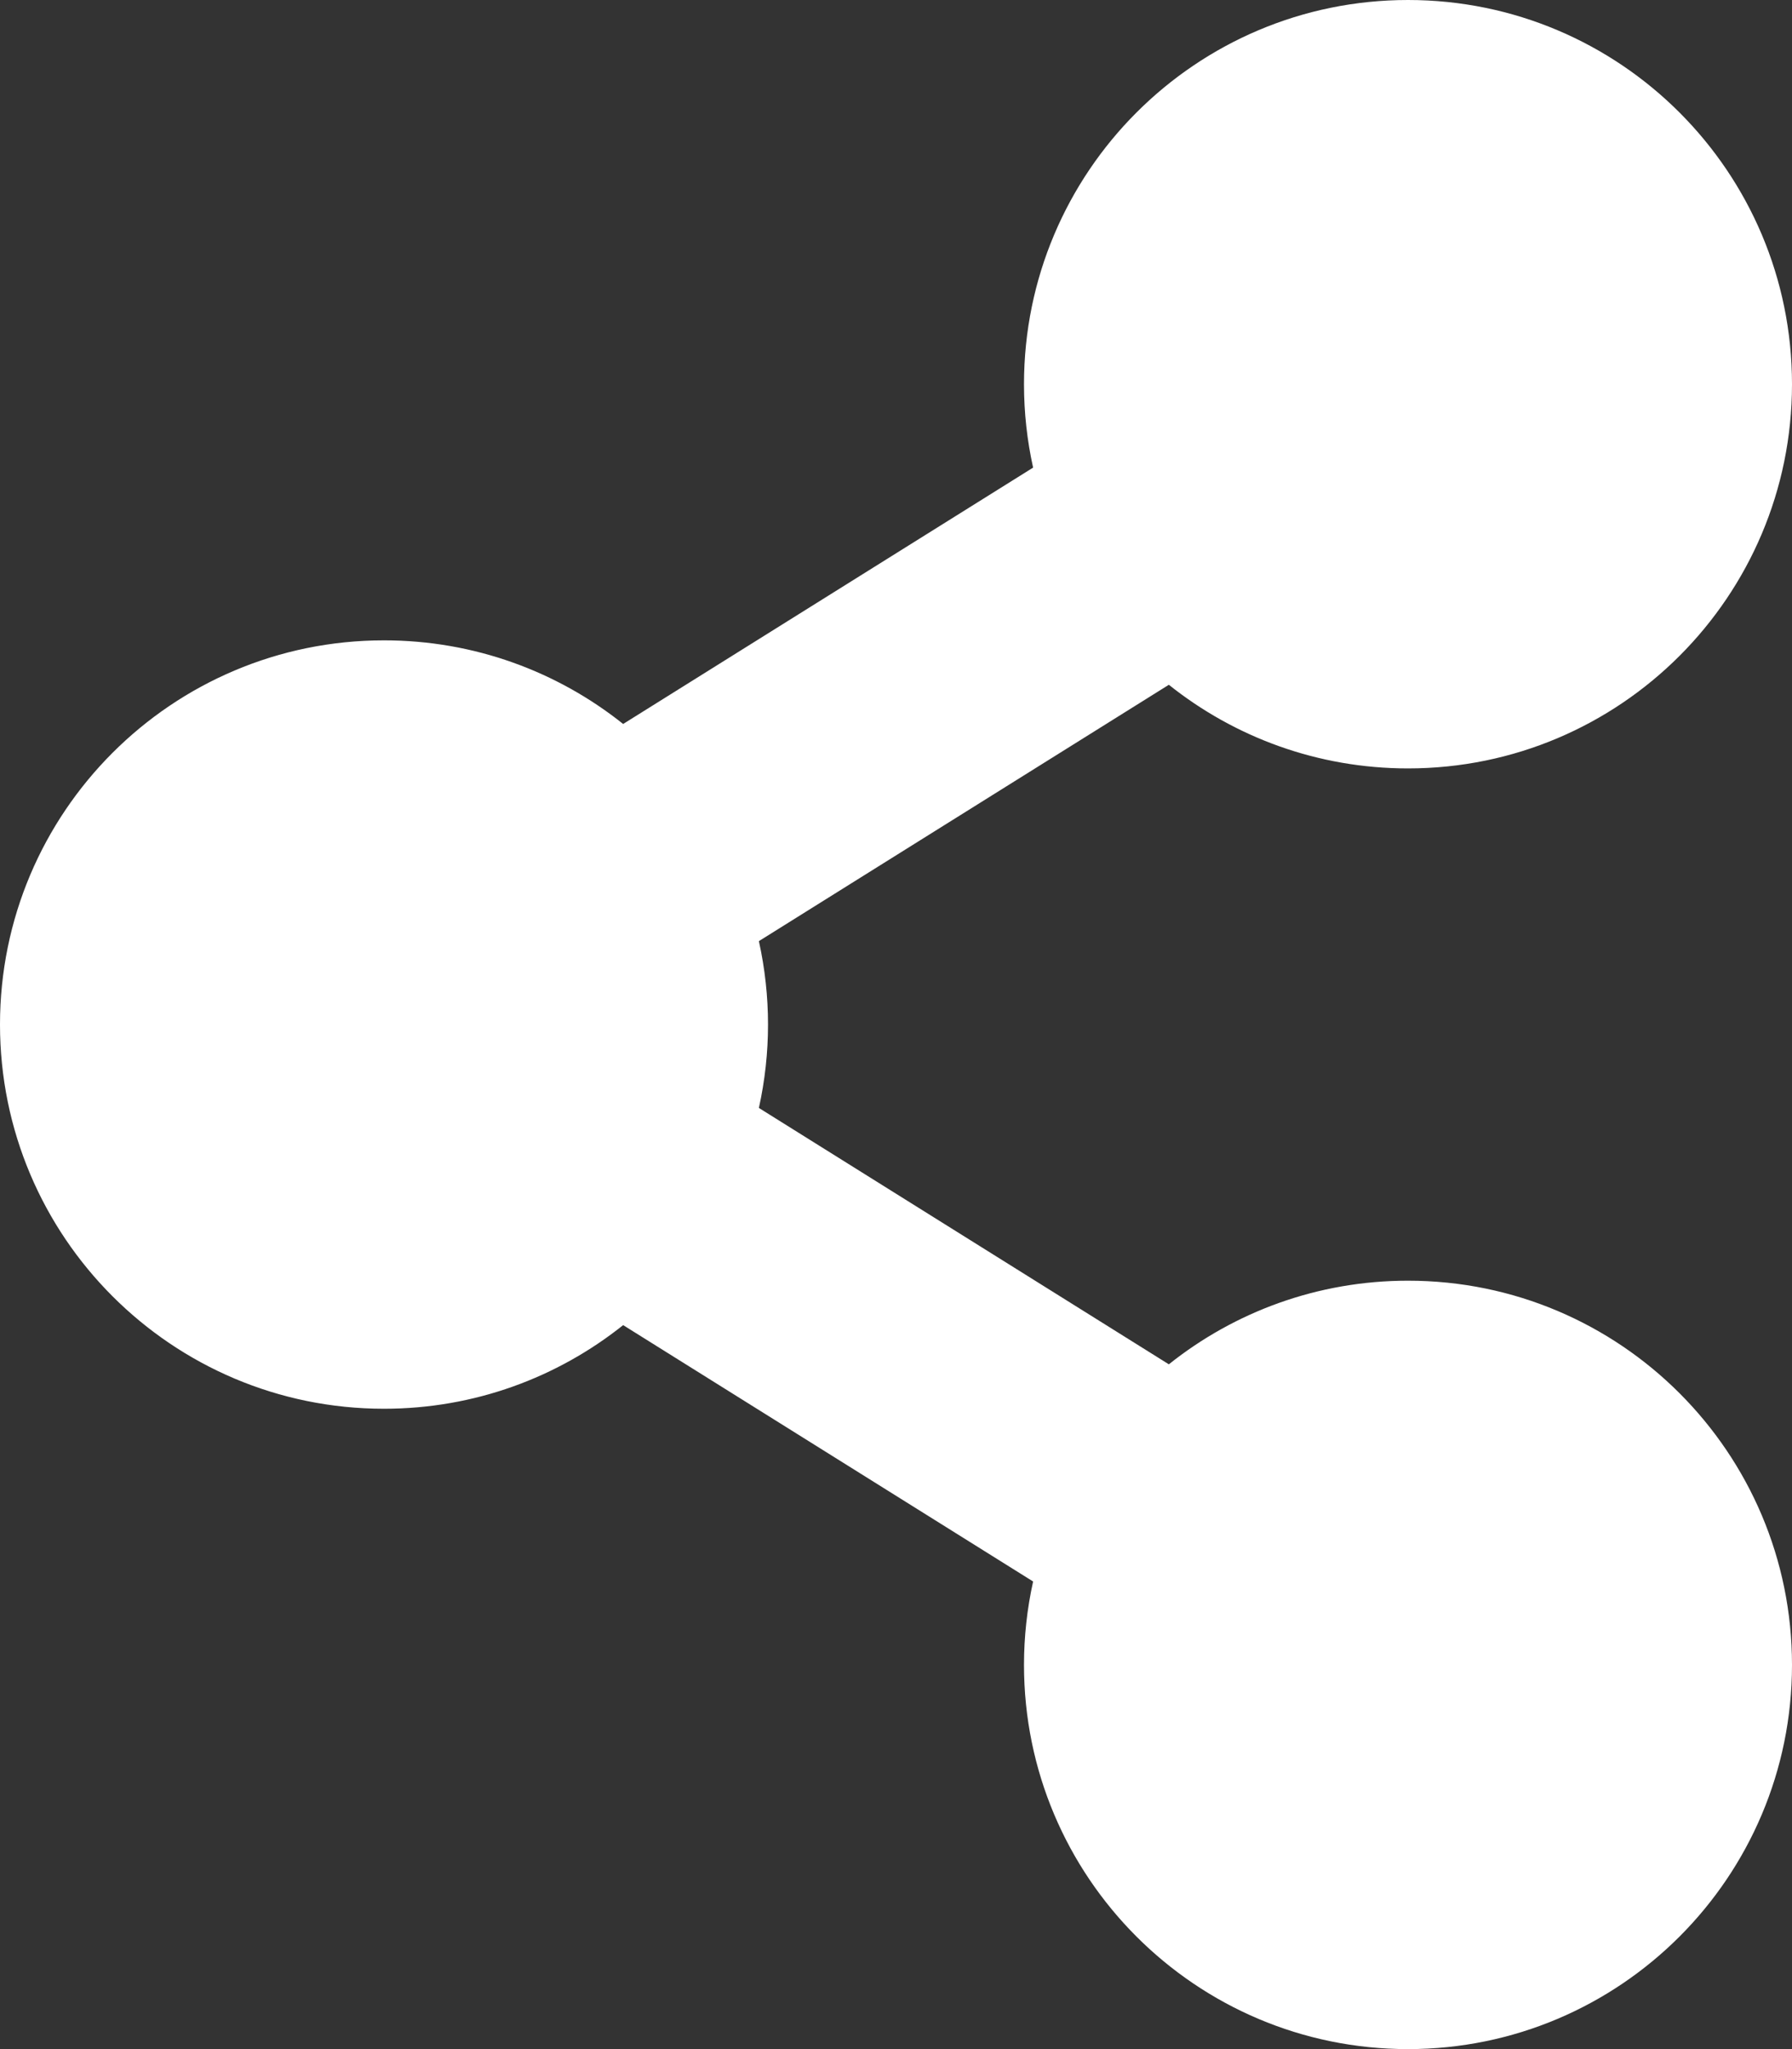 <svg width="70" height="80" viewBox="0 0 70 80" fill="none" xmlns="http://www.w3.org/2000/svg">
<rect x="0" y="0" width="70" height="80" fill="#333333" stroke="none"/>
<path d="M55 50C51.468 50 48.221 51.222 45.658 53.265L29.644 43.256C30.119 41.111 30.119 38.889 29.644 36.743L45.658 26.735C48.221 28.778 51.468 30 55 30C63.284 30 70 23.284 70 15C70 6.716 63.284 0 55 0C46.716 0 40 6.716 40 15C40 16.118 40.123 17.208 40.356 18.256L24.342 28.265C21.779 26.222 18.532 25 15 25C6.716 25 0 31.716 0 40C0 48.284 6.716 55 15 55C18.532 55 21.779 53.778 24.342 51.735L40.356 61.744C40.119 62.813 40 63.905 40 65C40 73.284 46.716 80 55 80C63.284 80 70 73.284 70 65C70 56.716 63.284 50 55 50Z" fill="white"/>
</svg>
